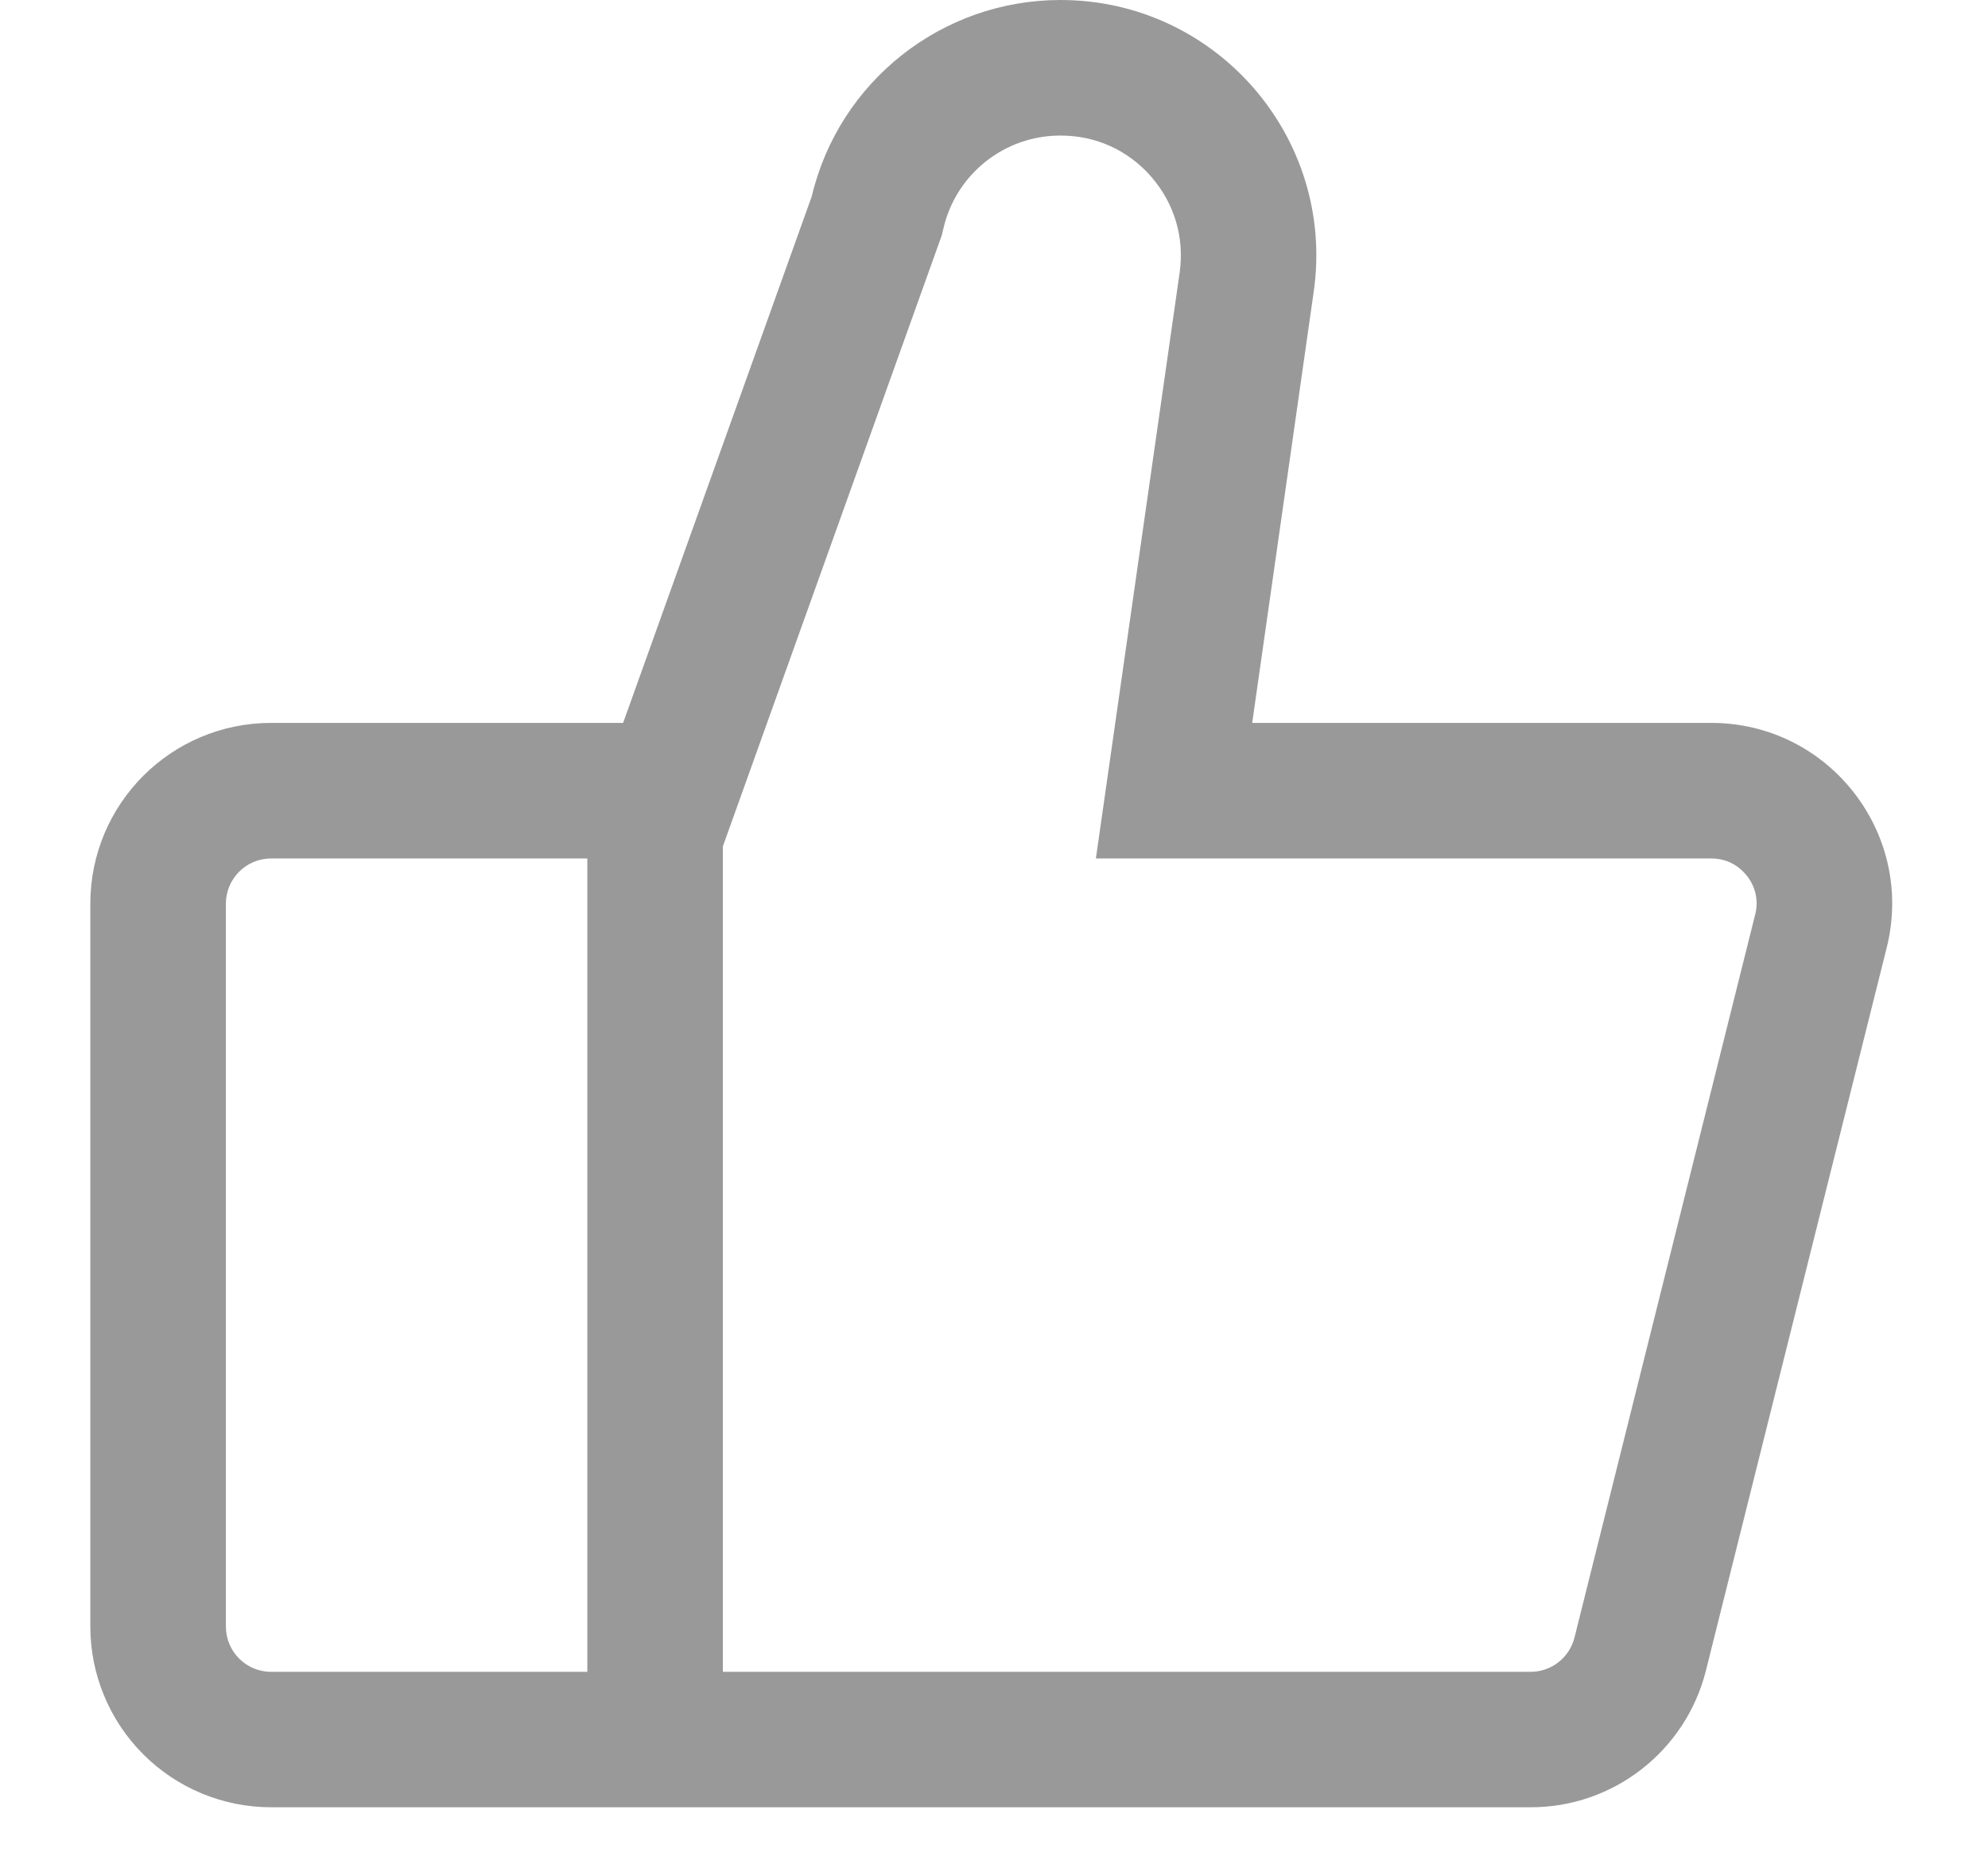 <?xml version="1.0" encoding="UTF-8"?>
<svg width="16px" height="15px" viewBox="0 0 16 15" version="1.1" xmlns="http://www.w3.org/2000/svg" xmlns:xlink="http://www.w3.org/1999/xlink">
    <!-- Generator: Sketch 55 (78076) - https://sketchapp.com -->
    <title>形状</title>
    <desc>Created with Sketch.</desc>
    <g id="61改版" stroke="none" stroke-width="1" fill="none" fill-rule="evenodd">
        <g id="发现-政策房源" transform="translate(-305, -1026)" fill="#999999" fill-rule="nonzero">
            <g id="编组-9" transform="translate(32, 849)">
                <g id="编组-10">
                    <g id="编组-9" transform="translate(0, 176)">
                        <g id="点赞" transform="translate(273, 1)">
                            <path d="M14.126,7.361 L12.672,13.179 C12.631,13.341 12.486,13.455 12.319,13.455 L5.818,13.455 L5.818,6.811 L6.042,6.186 L7.56,1.949 L7.58,1.893 L7.594,1.834 C7.697,1.398 8.087,1.09 8.535,1.091 L8.536,1.091 C8.821,1.091 9.08,1.209 9.267,1.424 C9.453,1.64 9.534,1.913 9.494,2.195 L8.998,5.664 L8.82,6.909 L13.773,6.909 C13.928,6.909 14.019,6.997 14.06,7.049 C14.13,7.137 14.155,7.252 14.126,7.361 Z M4.727,13.455 L2.182,13.455 C1.981,13.455 1.818,13.292 1.818,13.091 L1.818,7.273 C1.818,7.072 1.981,6.909 2.182,6.909 L4.727,6.909 L4.727,13.455 L4.727,13.455 Z M13.773,5.818 L10.078,5.818 L10.573,2.349 C10.751,1.109 9.788,7.10542736e-15 8.536,7.10542736e-15 L8.535,7.10542736e-15 C7.582,1.28818886e-05 6.753,0.654 6.533,1.581 L5.015,5.818 L2.182,5.818 C1.378,5.818 0.727,6.469 0.727,7.273 L0.727,13.091 C0.727,13.477 0.881,13.847 1.153,14.119 C1.426,14.392 1.796,14.545 2.182,14.545 L12.319,14.545 C12.986,14.546 13.568,14.091 13.73,13.444 L15.185,7.626 C15.414,6.708 14.72,5.818 13.773,5.818 L13.773,5.818 Z" id="形状"></path>
                        </g>
                    </g>
                </g>
            </g>
        </g>
    </g>
</svg>